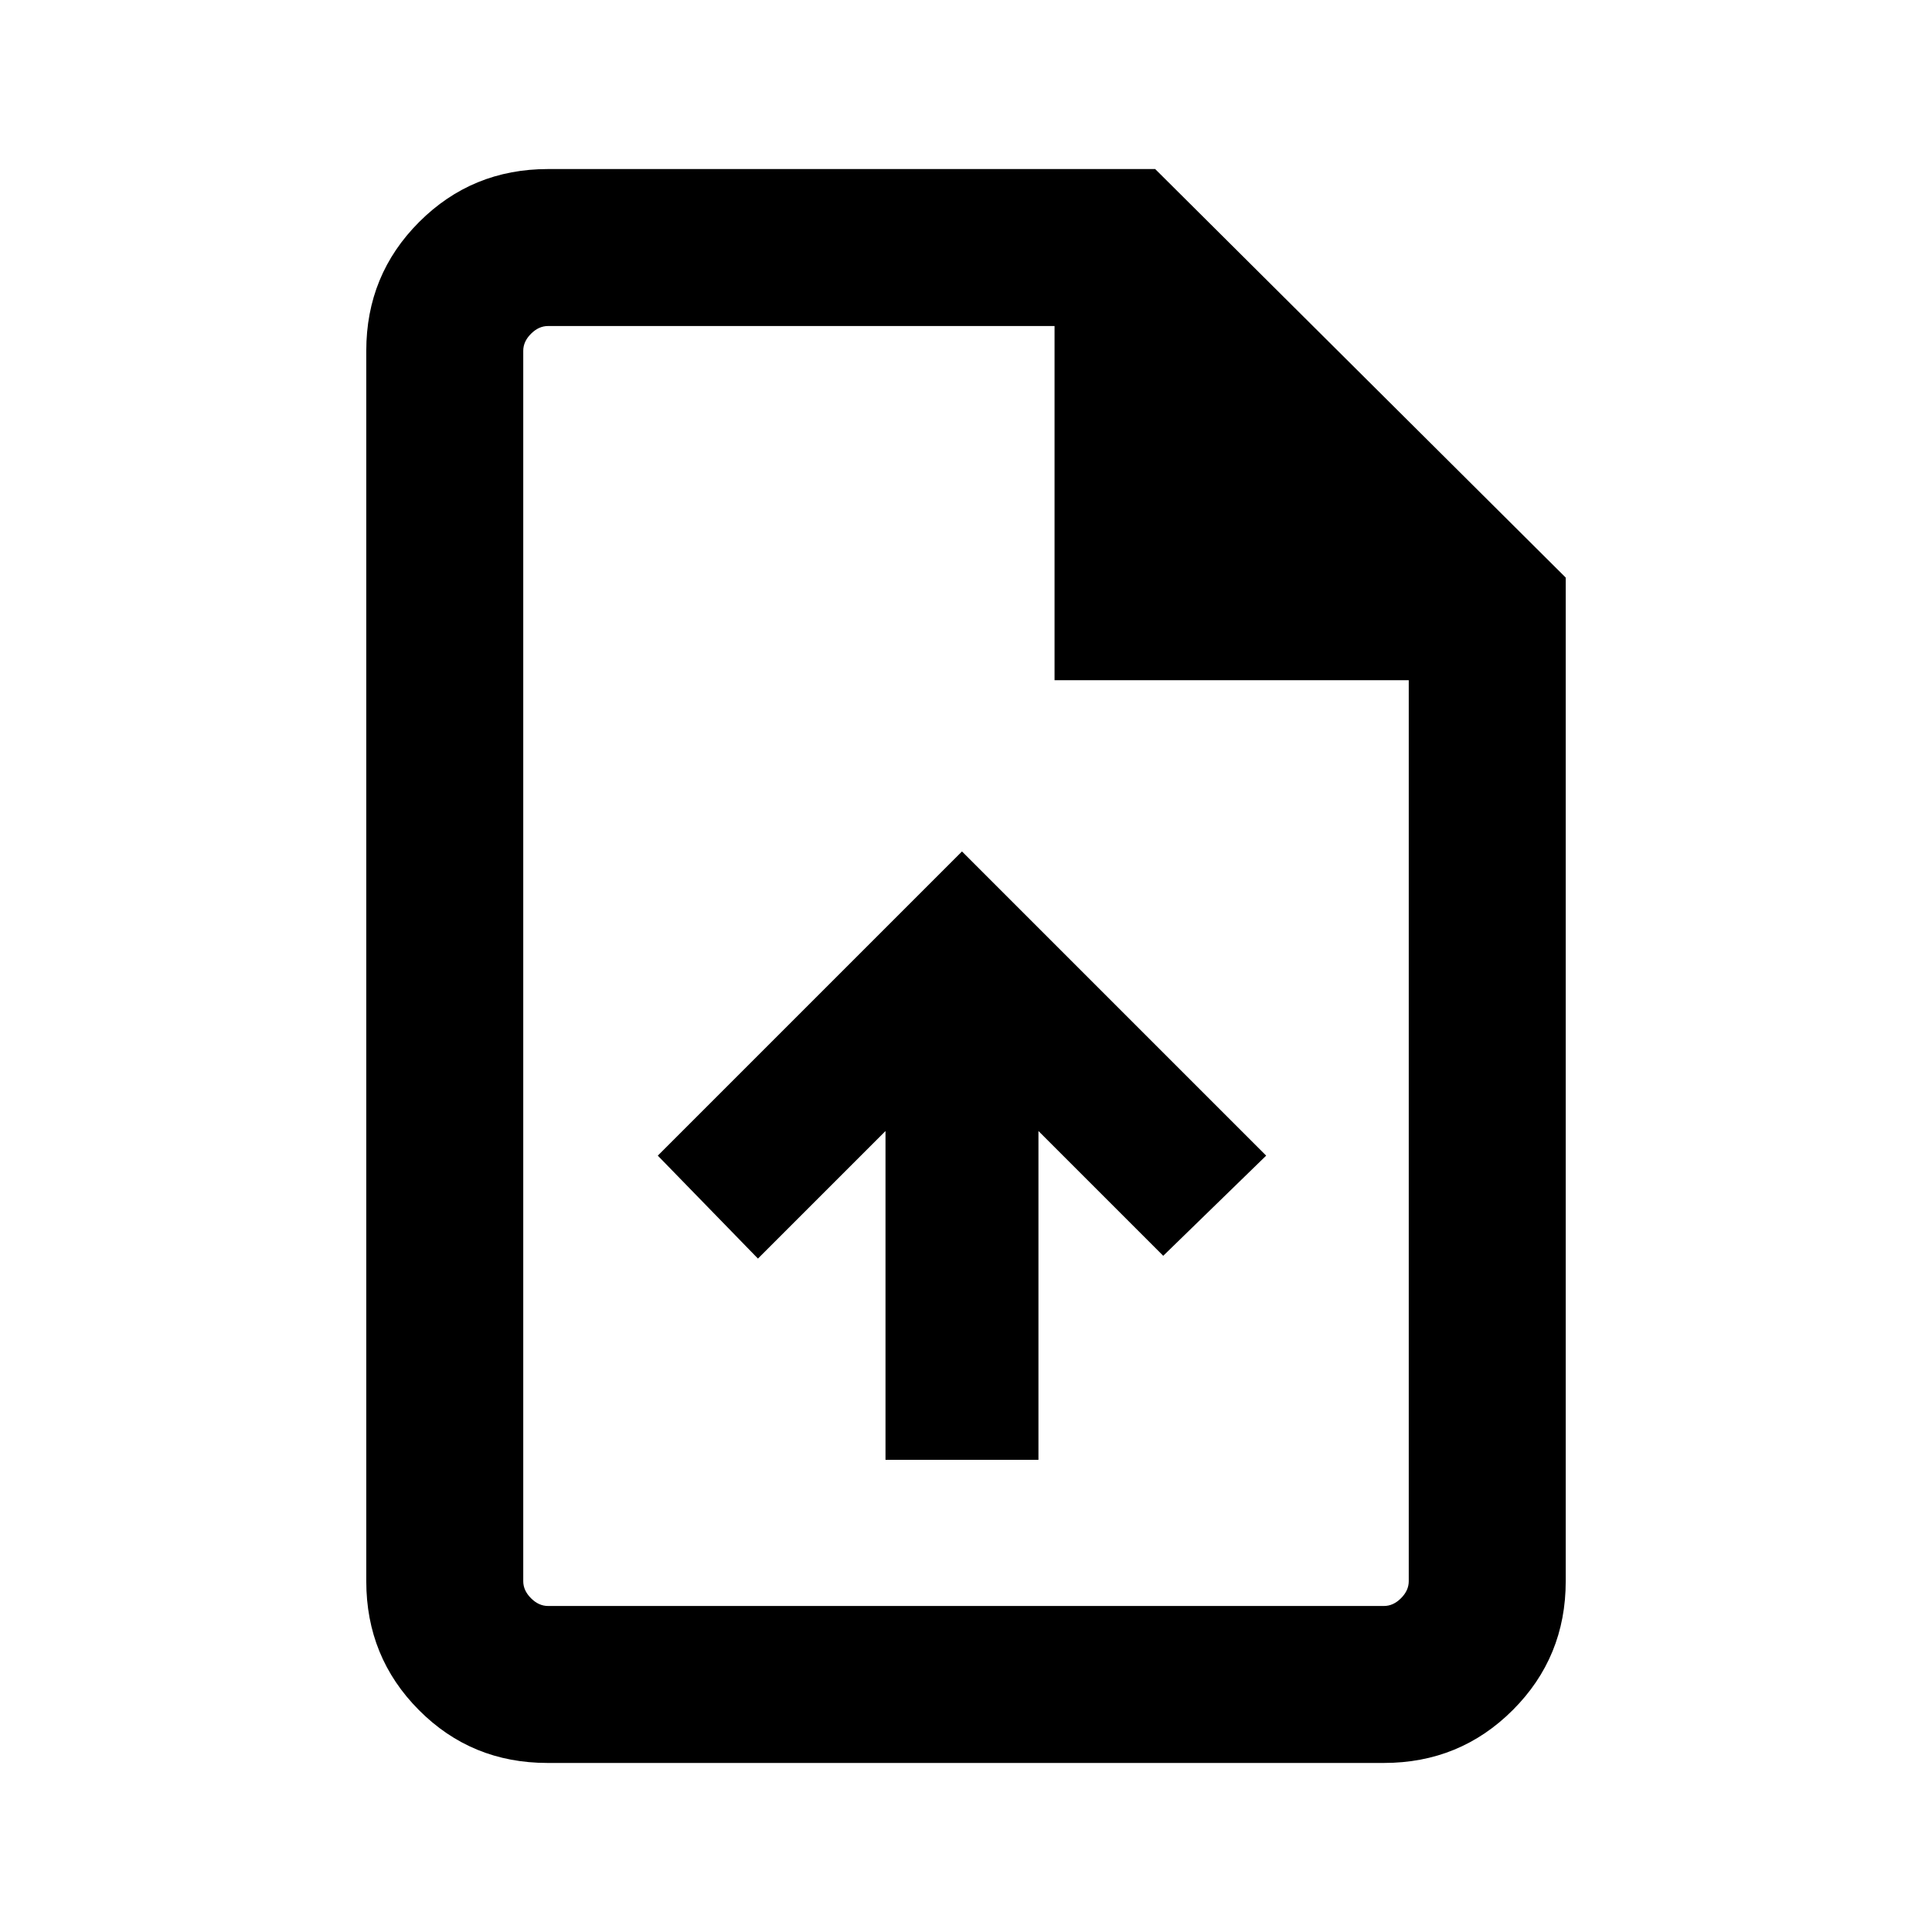 <svg xmlns="http://www.w3.org/2000/svg" height="20" viewBox="0 -960 960 960" width="20"><path d="M440-234.62h76V-398l62 62 51.15-49.77L478-536.92 326.85-385.77l49.77 51.15L440-398v163.38ZM272.03-84q-37.75 0-63.89-26.29T182-174.31v-611.38q0-37.73 26.29-64.02T272.31-876H574l204 203v498.69q0 37.73-26.3 64.02T687.65-84H272.03ZM524-622v-176H272.31q-4.62 0-8.46 3.85-3.85 3.84-3.85 8.46v611.38q0 4.62 3.85 8.46 3.84 3.85 8.46 3.85h415.38q4.62 0 8.46-3.85 3.85-3.84 3.85-8.46V-622H524ZM260-798v197-197V-162v-636Z"/></svg>